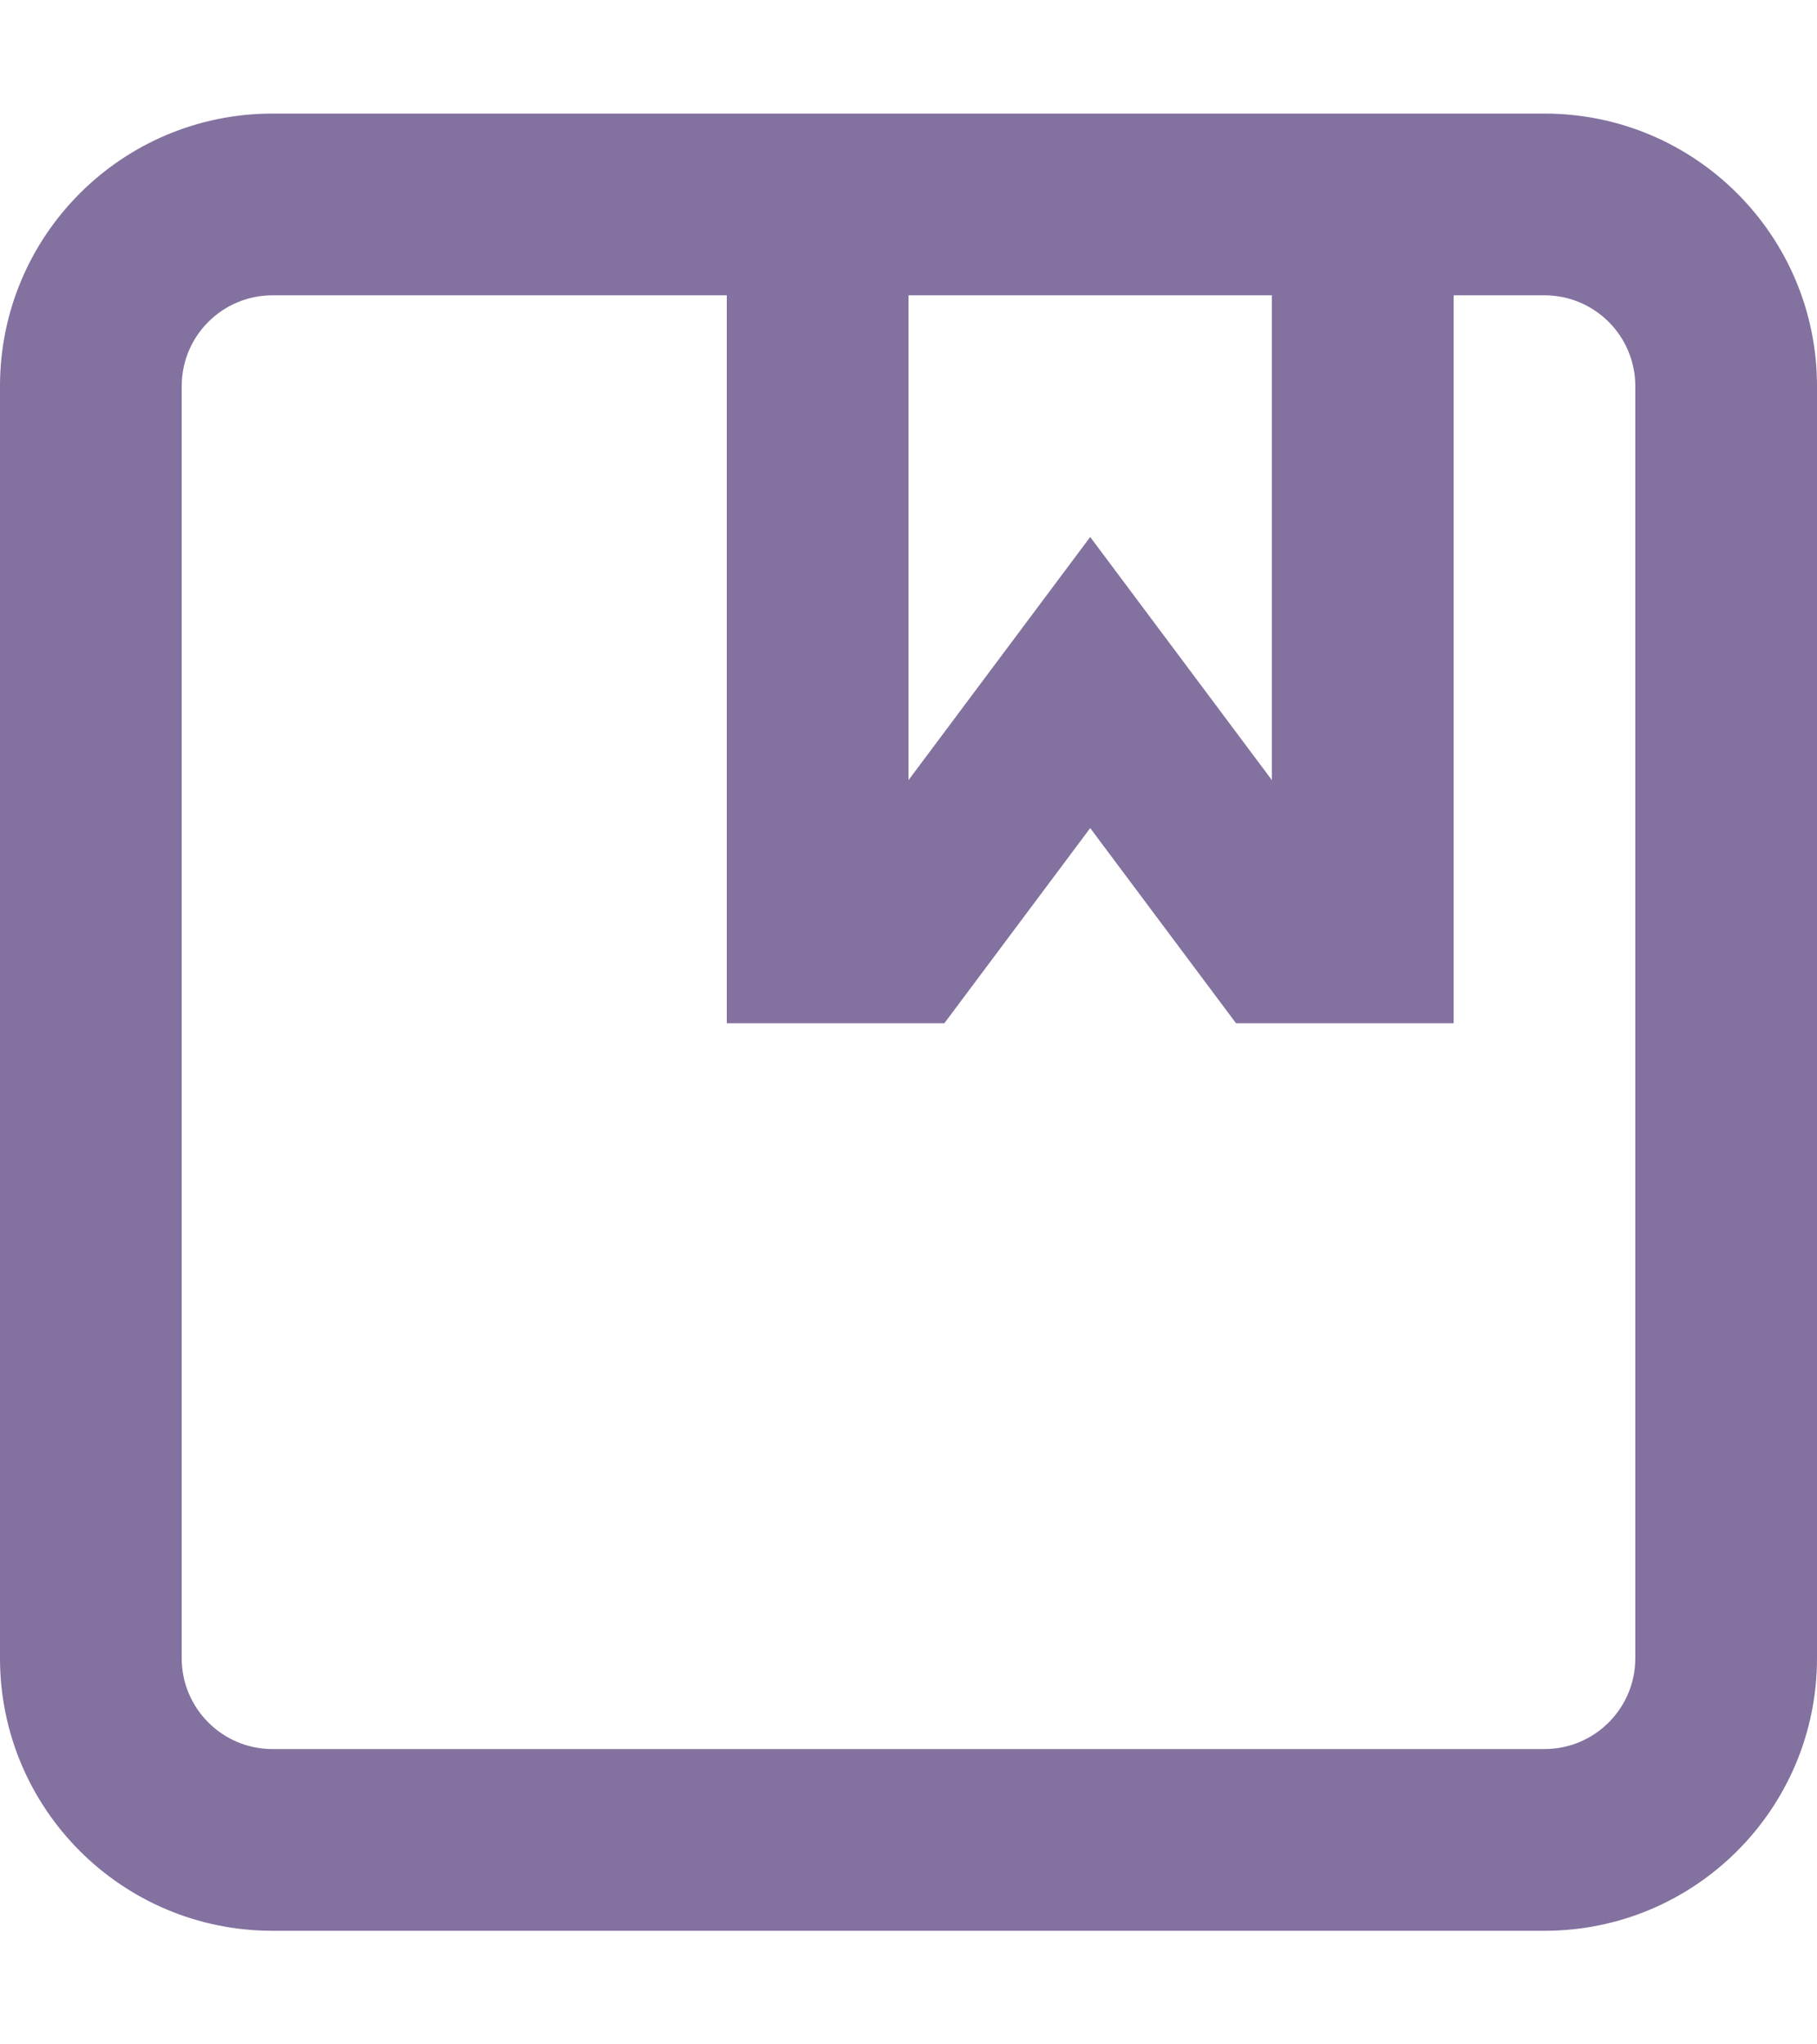 <svg width="16" height="18" viewBox="0 0 16 18" fill="none" xmlns="http://www.w3.org/2000/svg">
<path fill-rule="evenodd" clip-rule="evenodd" d="M0 14.6C0 15.926 1.074 17 2.4 17H13.6C14.926 17 16 15.926 16 14.6V3.4C16 2.074 14.926 1 13.6 1H2.4C1.074 1 0 2.074 0 3.4V14.6ZM14.4 14.6C14.4 15.042 14.042 15.4 13.6 15.4H2.4C1.958 15.4 1.6 15.042 1.6 14.6V3.4C1.6 2.958 1.958 2.6 2.4 2.6H6.4V9.009H8.316L9.6 7.291L10.884 9.009H12.8V2.6H13.6C14.042 2.6 14.4 2.958 14.4 3.4V14.6ZM11.2 2.6H8V6.869L9.6 4.728L11.2 6.869V2.6Z" fill="#83719F"/>
</svg>
